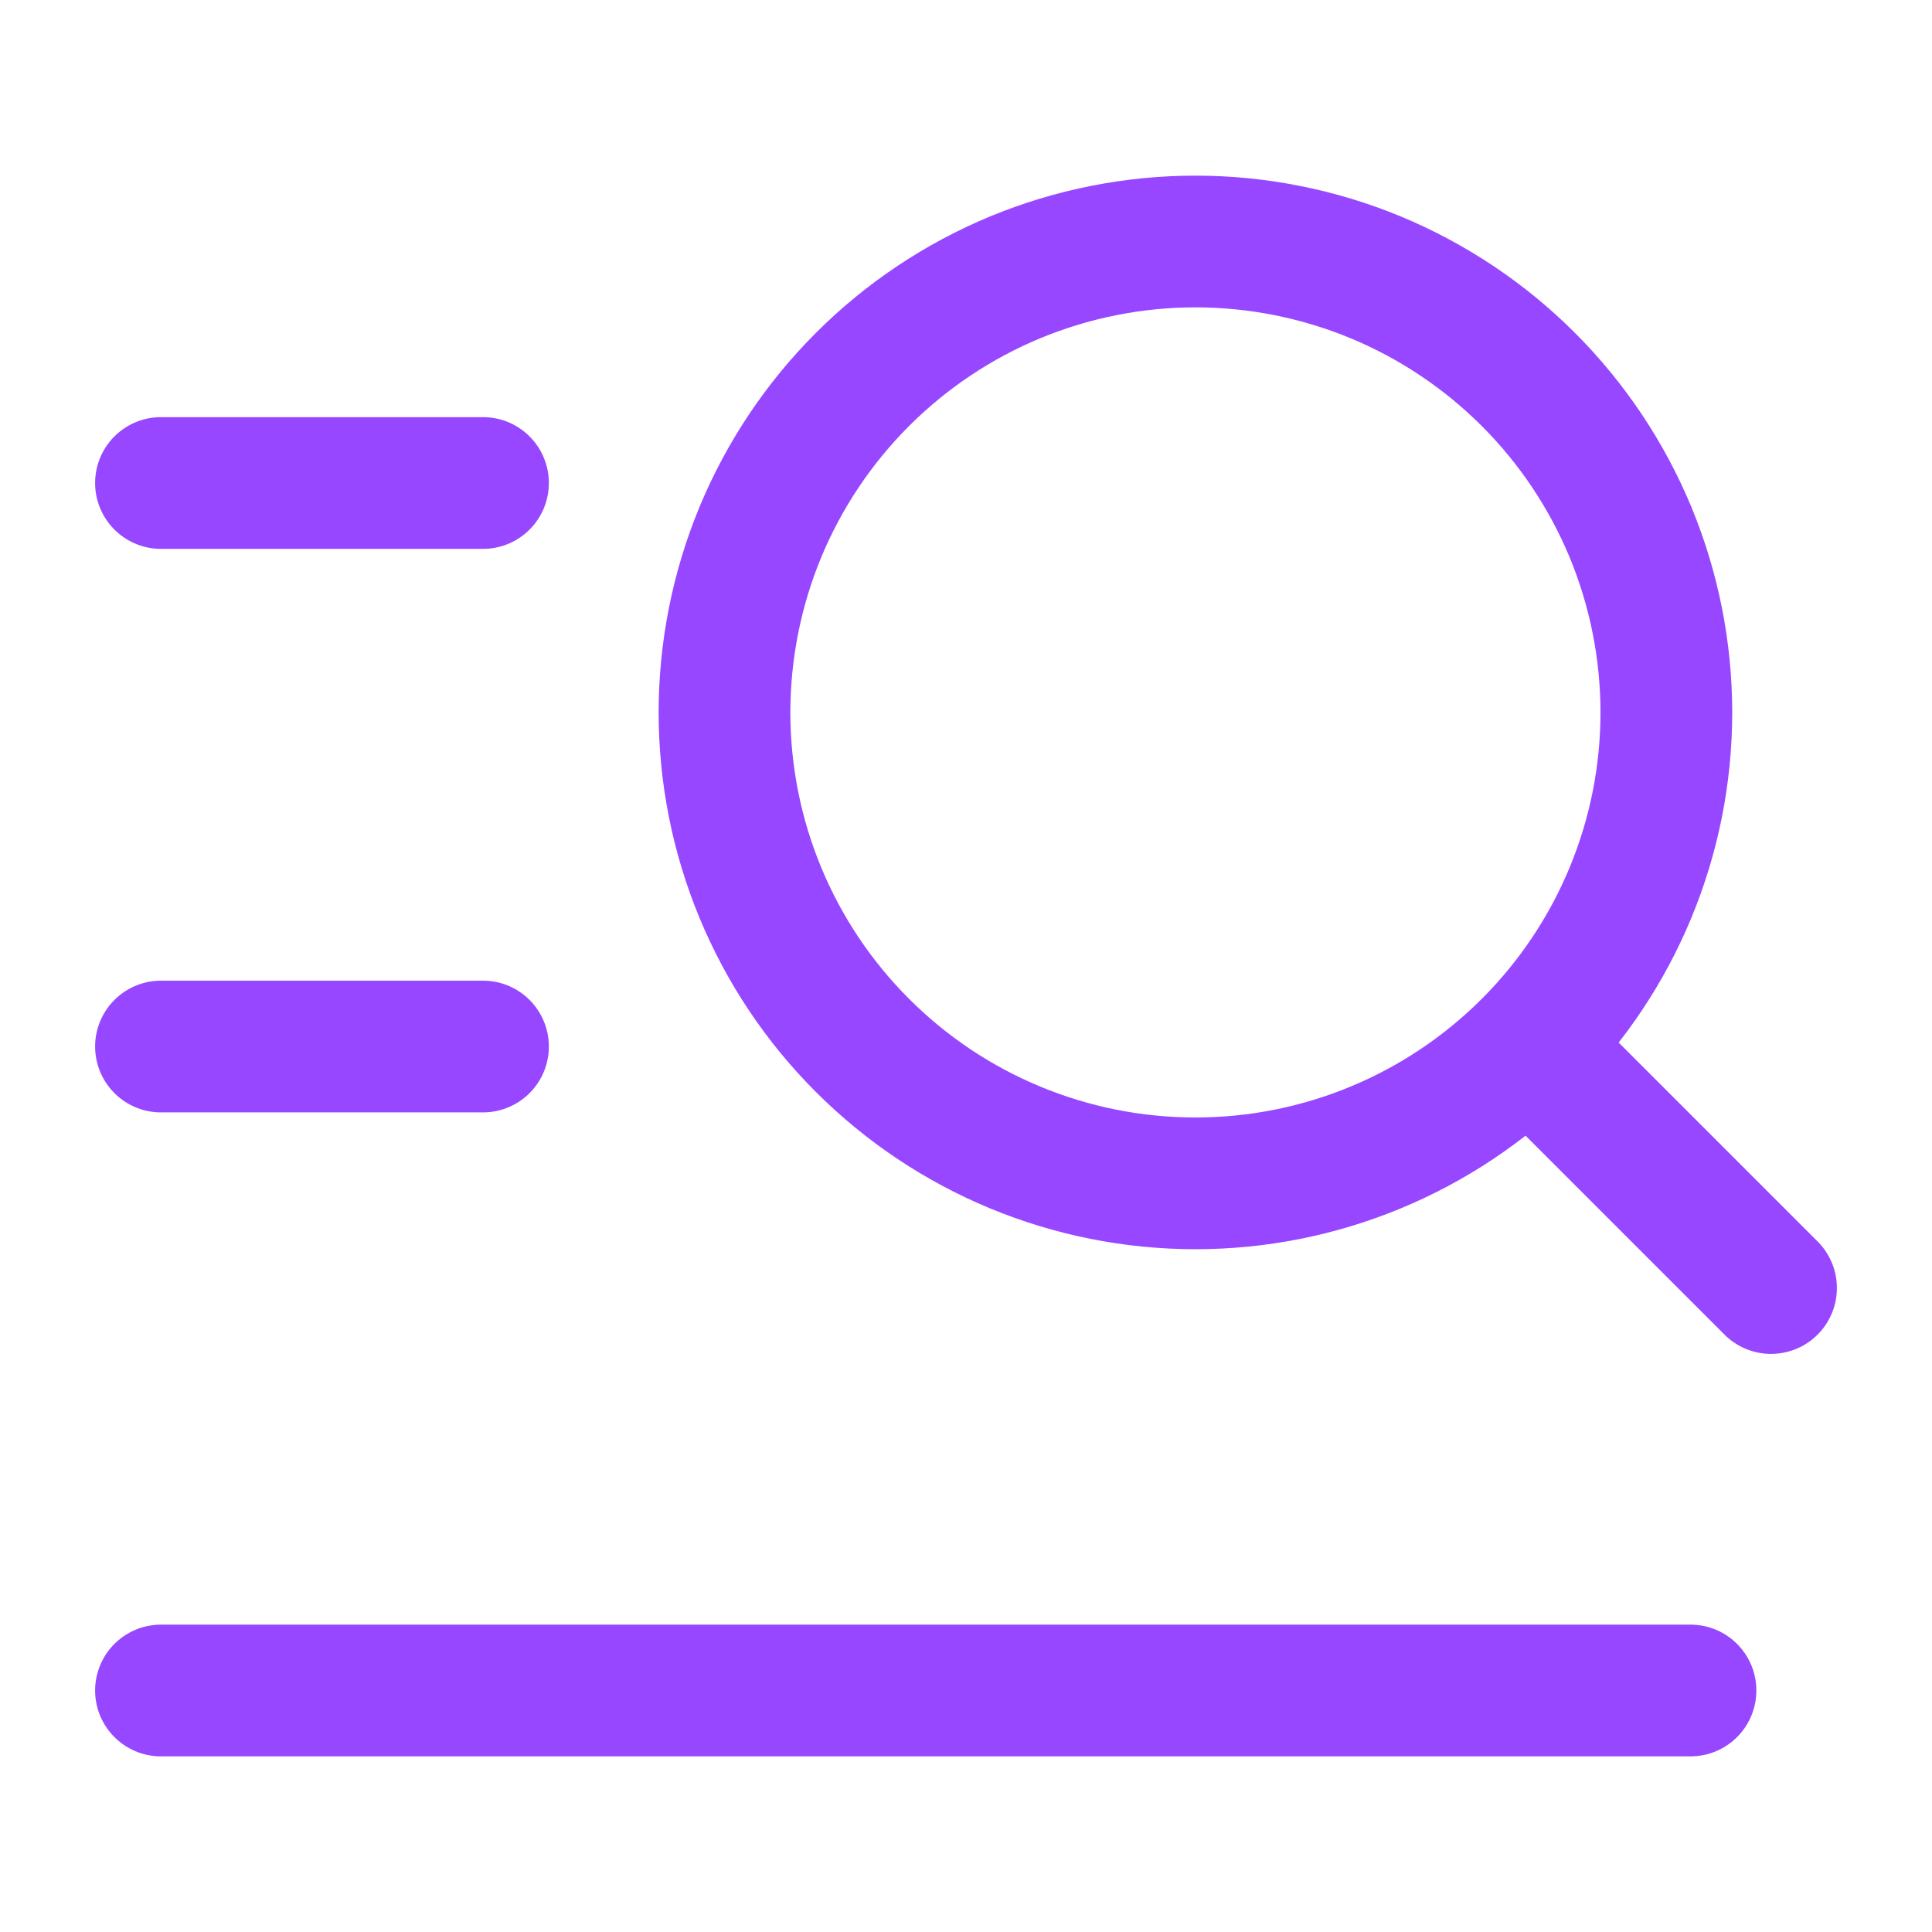 <svg width="22" height="22" viewBox="0 0 22 22" fill="none" xmlns="http://www.w3.org/2000/svg">
<path d="M1.833 5.5H5.5M1.833 11.917H5.5M1.833 19.25H19.25M17.783 12.283L20.167 14.667M18.975 8.113C18.975 7.408 18.836 6.711 18.567 6.06C18.297 5.41 17.902 4.819 17.404 4.321C16.906 3.823 16.315 3.428 15.665 3.158C15.014 2.889 14.317 2.75 13.613 2.75C12.908 2.75 12.211 2.889 11.56 3.158C10.91 3.428 10.319 3.823 9.821 4.321C9.323 4.819 8.928 5.41 8.658 6.06C8.389 6.711 8.25 7.408 8.25 8.113C8.25 9.535 8.815 10.899 9.821 11.904C10.826 12.91 12.19 13.475 13.613 13.475C15.035 13.475 16.399 12.91 17.404 11.904C18.41 10.899 18.975 9.535 18.975 8.113Z" stroke="#9747FF" stroke-width="1.5" stroke-linecap="round" stroke-linejoin="round"/>
</svg>

